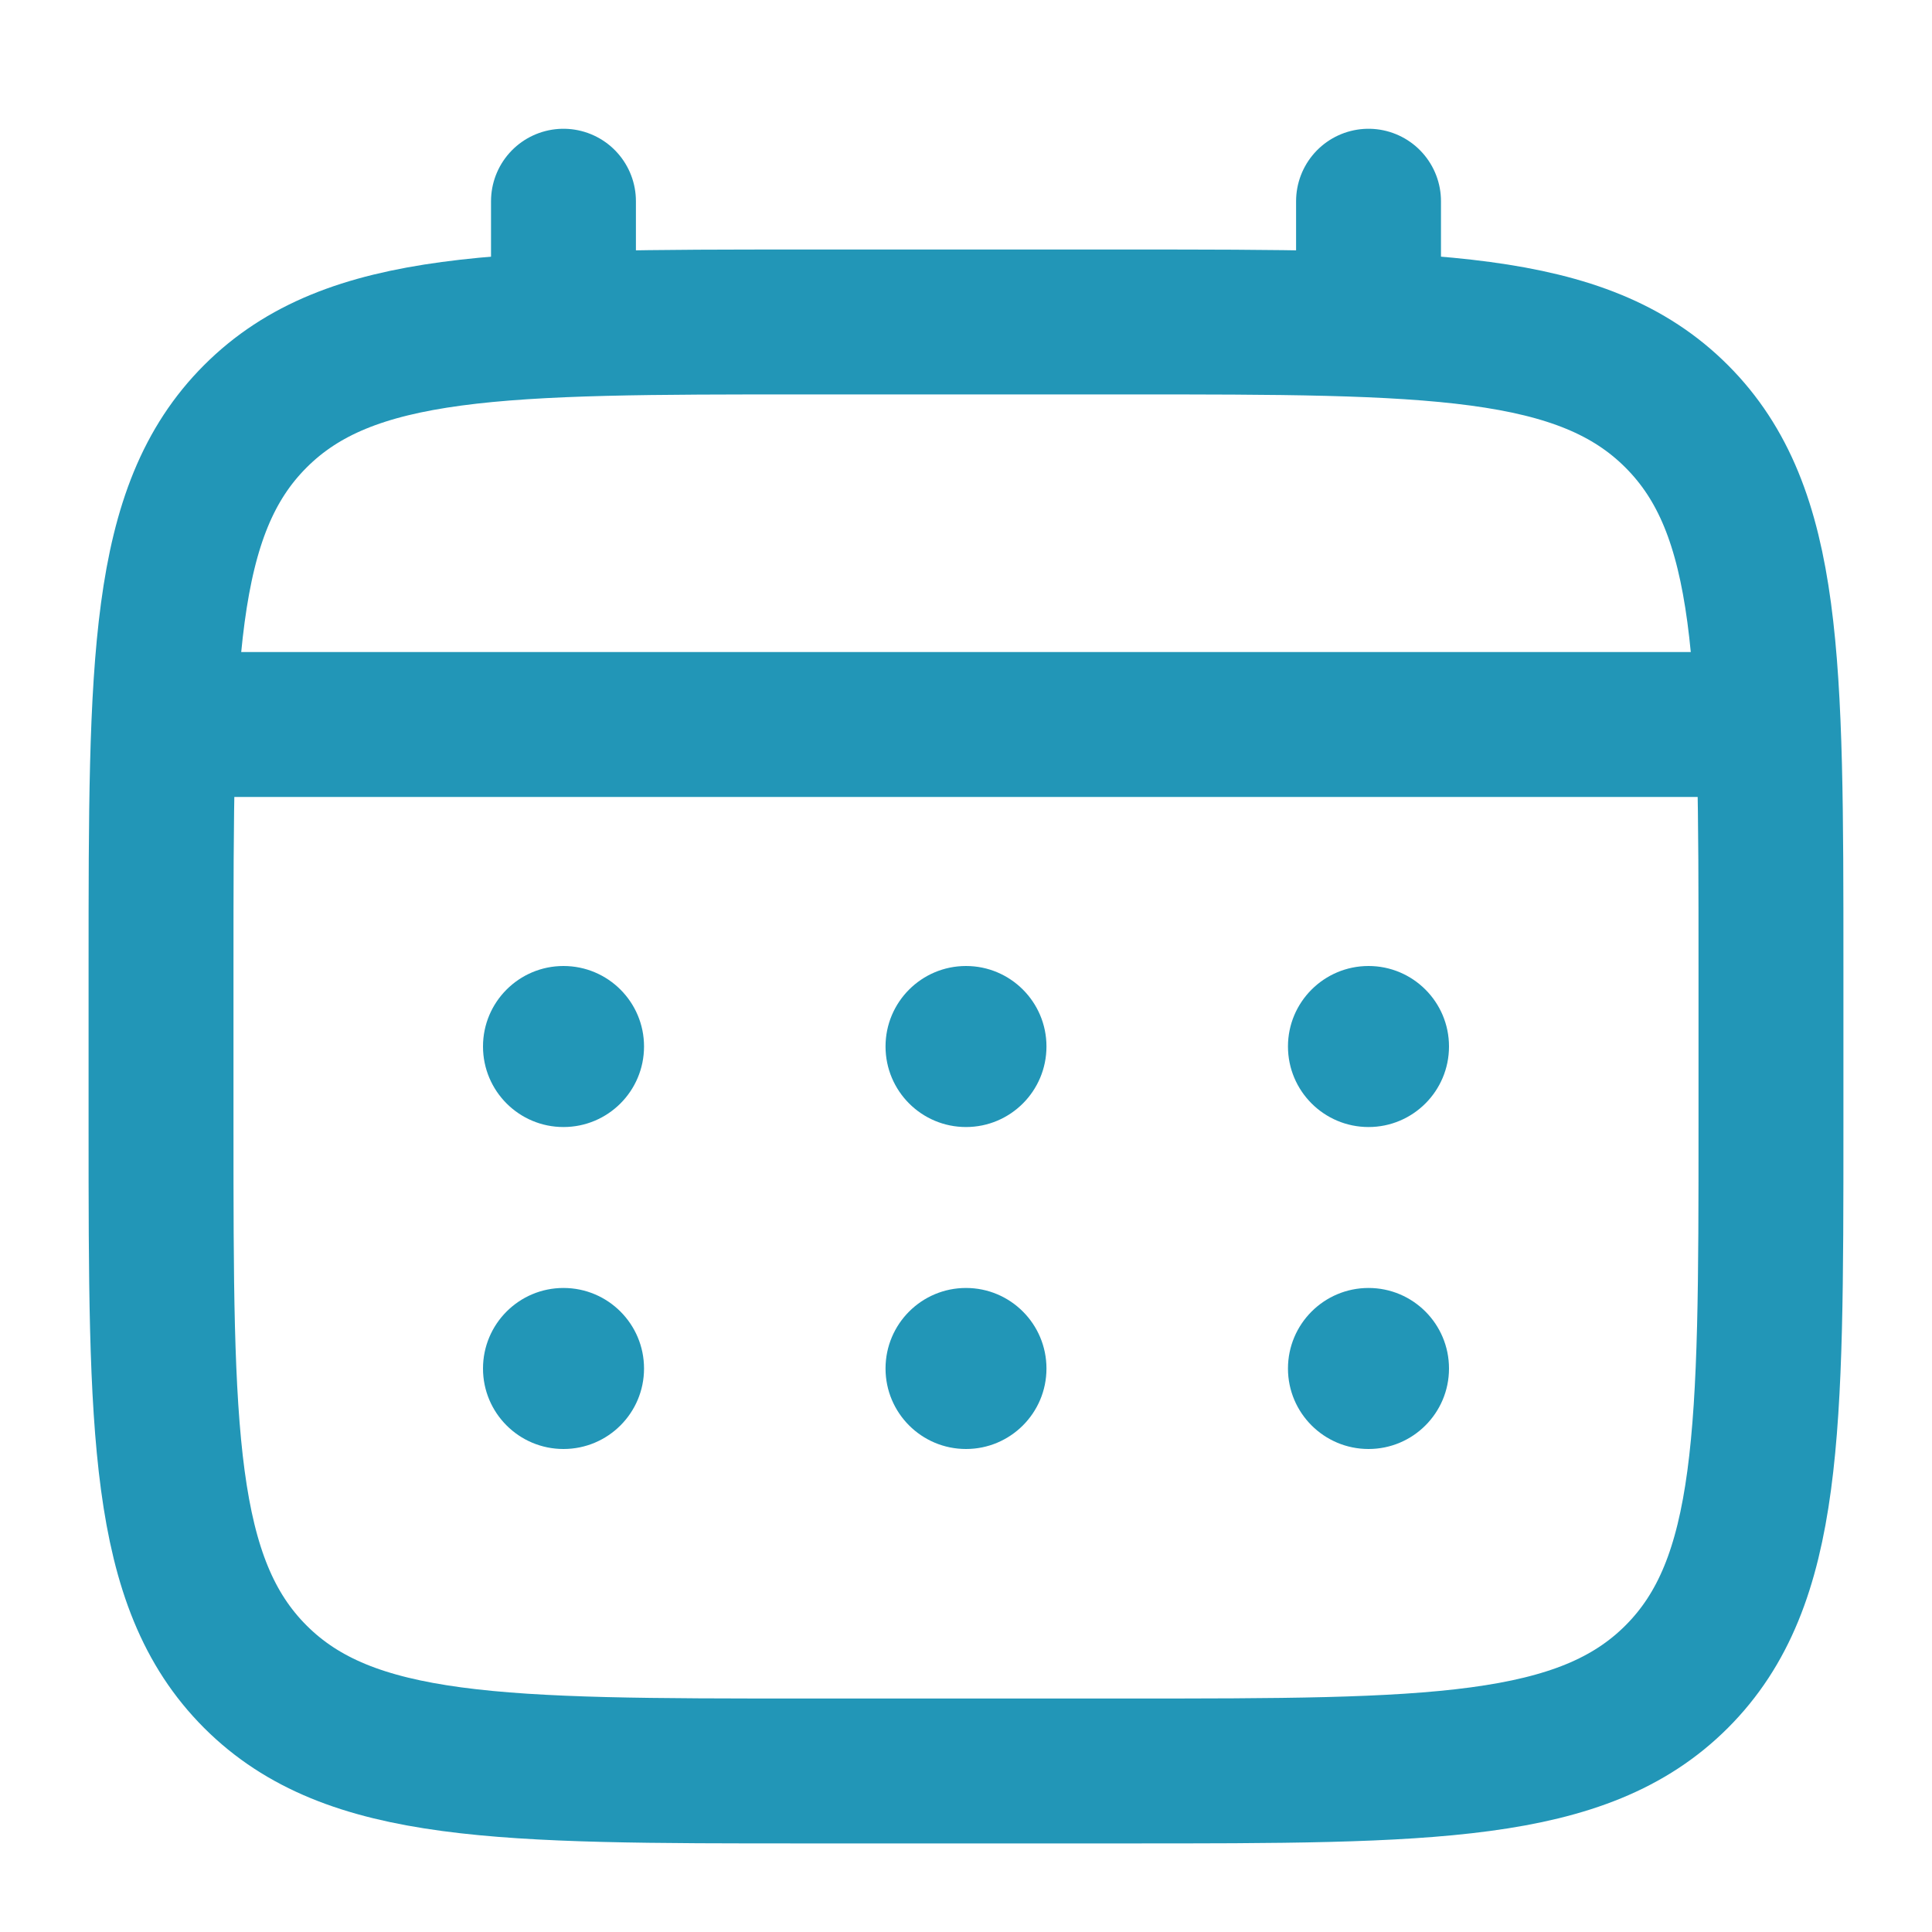 <svg width="20" height="20" viewBox="0 0 20 20" fill="none" xmlns="http://www.w3.org/2000/svg">
<path d="M1.667 10C1.667 6.857 1.667 5.286 2.643 4.31C3.619 3.333 5.191 3.333 8.333 3.333H11.667C14.809 3.333 16.381 3.333 17.357 4.31C18.333 5.286 18.333 6.857 18.333 10V11.667C18.333 14.809 18.333 16.381 17.357 17.357C16.381 18.333 14.809 18.333 11.667 18.333H8.333C5.191 18.333 3.619 18.333 2.643 17.357C1.667 16.381 1.667 14.809 1.667 11.667V10Z" stroke="#2296B7" stroke-width="1.5"/>
<path d="M5.833 3.333V2.083" stroke="#2296B7" stroke-width="1.5" stroke-linecap="round"/>
<path d="M14.167 3.333V2.083" stroke="#2296B7" stroke-width="1.5" stroke-linecap="round"/>
<path d="M2.083 7.5H17.917" stroke="#2296B7" stroke-width="1.5" stroke-linecap="round"/>
<path d="M15 14.167C15 14.627 14.627 15 14.167 15C13.707 15 13.333 14.627 13.333 14.167C13.333 13.706 13.707 13.333 14.167 13.333C14.627 13.333 15 13.706 15 14.167Z" fill="#2296B7"/>
<path d="M15 10.833C15 11.294 14.627 11.667 14.167 11.667C13.707 11.667 13.333 11.294 13.333 10.833C13.333 10.373 13.707 10 14.167 10C14.627 10 15 10.373 15 10.833Z" fill="#2296B7"/>
<path d="M10.833 14.167C10.833 14.627 10.46 15 10 15C9.54 15 9.167 14.627 9.167 14.167C9.167 13.706 9.54 13.333 10 13.333C10.46 13.333 10.833 13.706 10.833 14.167Z" fill="#2296B7"/>
<path d="M10.833 10.833C10.833 11.294 10.46 11.667 10 11.667C9.54 11.667 9.167 11.294 9.167 10.833C9.167 10.373 9.54 10 10 10C10.46 10 10.833 10.373 10.833 10.833Z" fill="#2296B7"/>
<path d="M6.667 14.167C6.667 14.627 6.294 15 5.833 15C5.373 15 5 14.627 5 14.167C5 13.706 5.373 13.333 5.833 13.333C6.294 13.333 6.667 13.706 6.667 14.167Z" fill="#2296B7"/>
<path d="M6.667 10.833C6.667 11.294 6.294 11.667 5.833 11.667C5.373 11.667 5 11.294 5 10.833C5 10.373 5.373 10 5.833 10C6.294 10 6.667 10.373 6.667 10.833Z" fill="#2296B7"/>
</svg>
